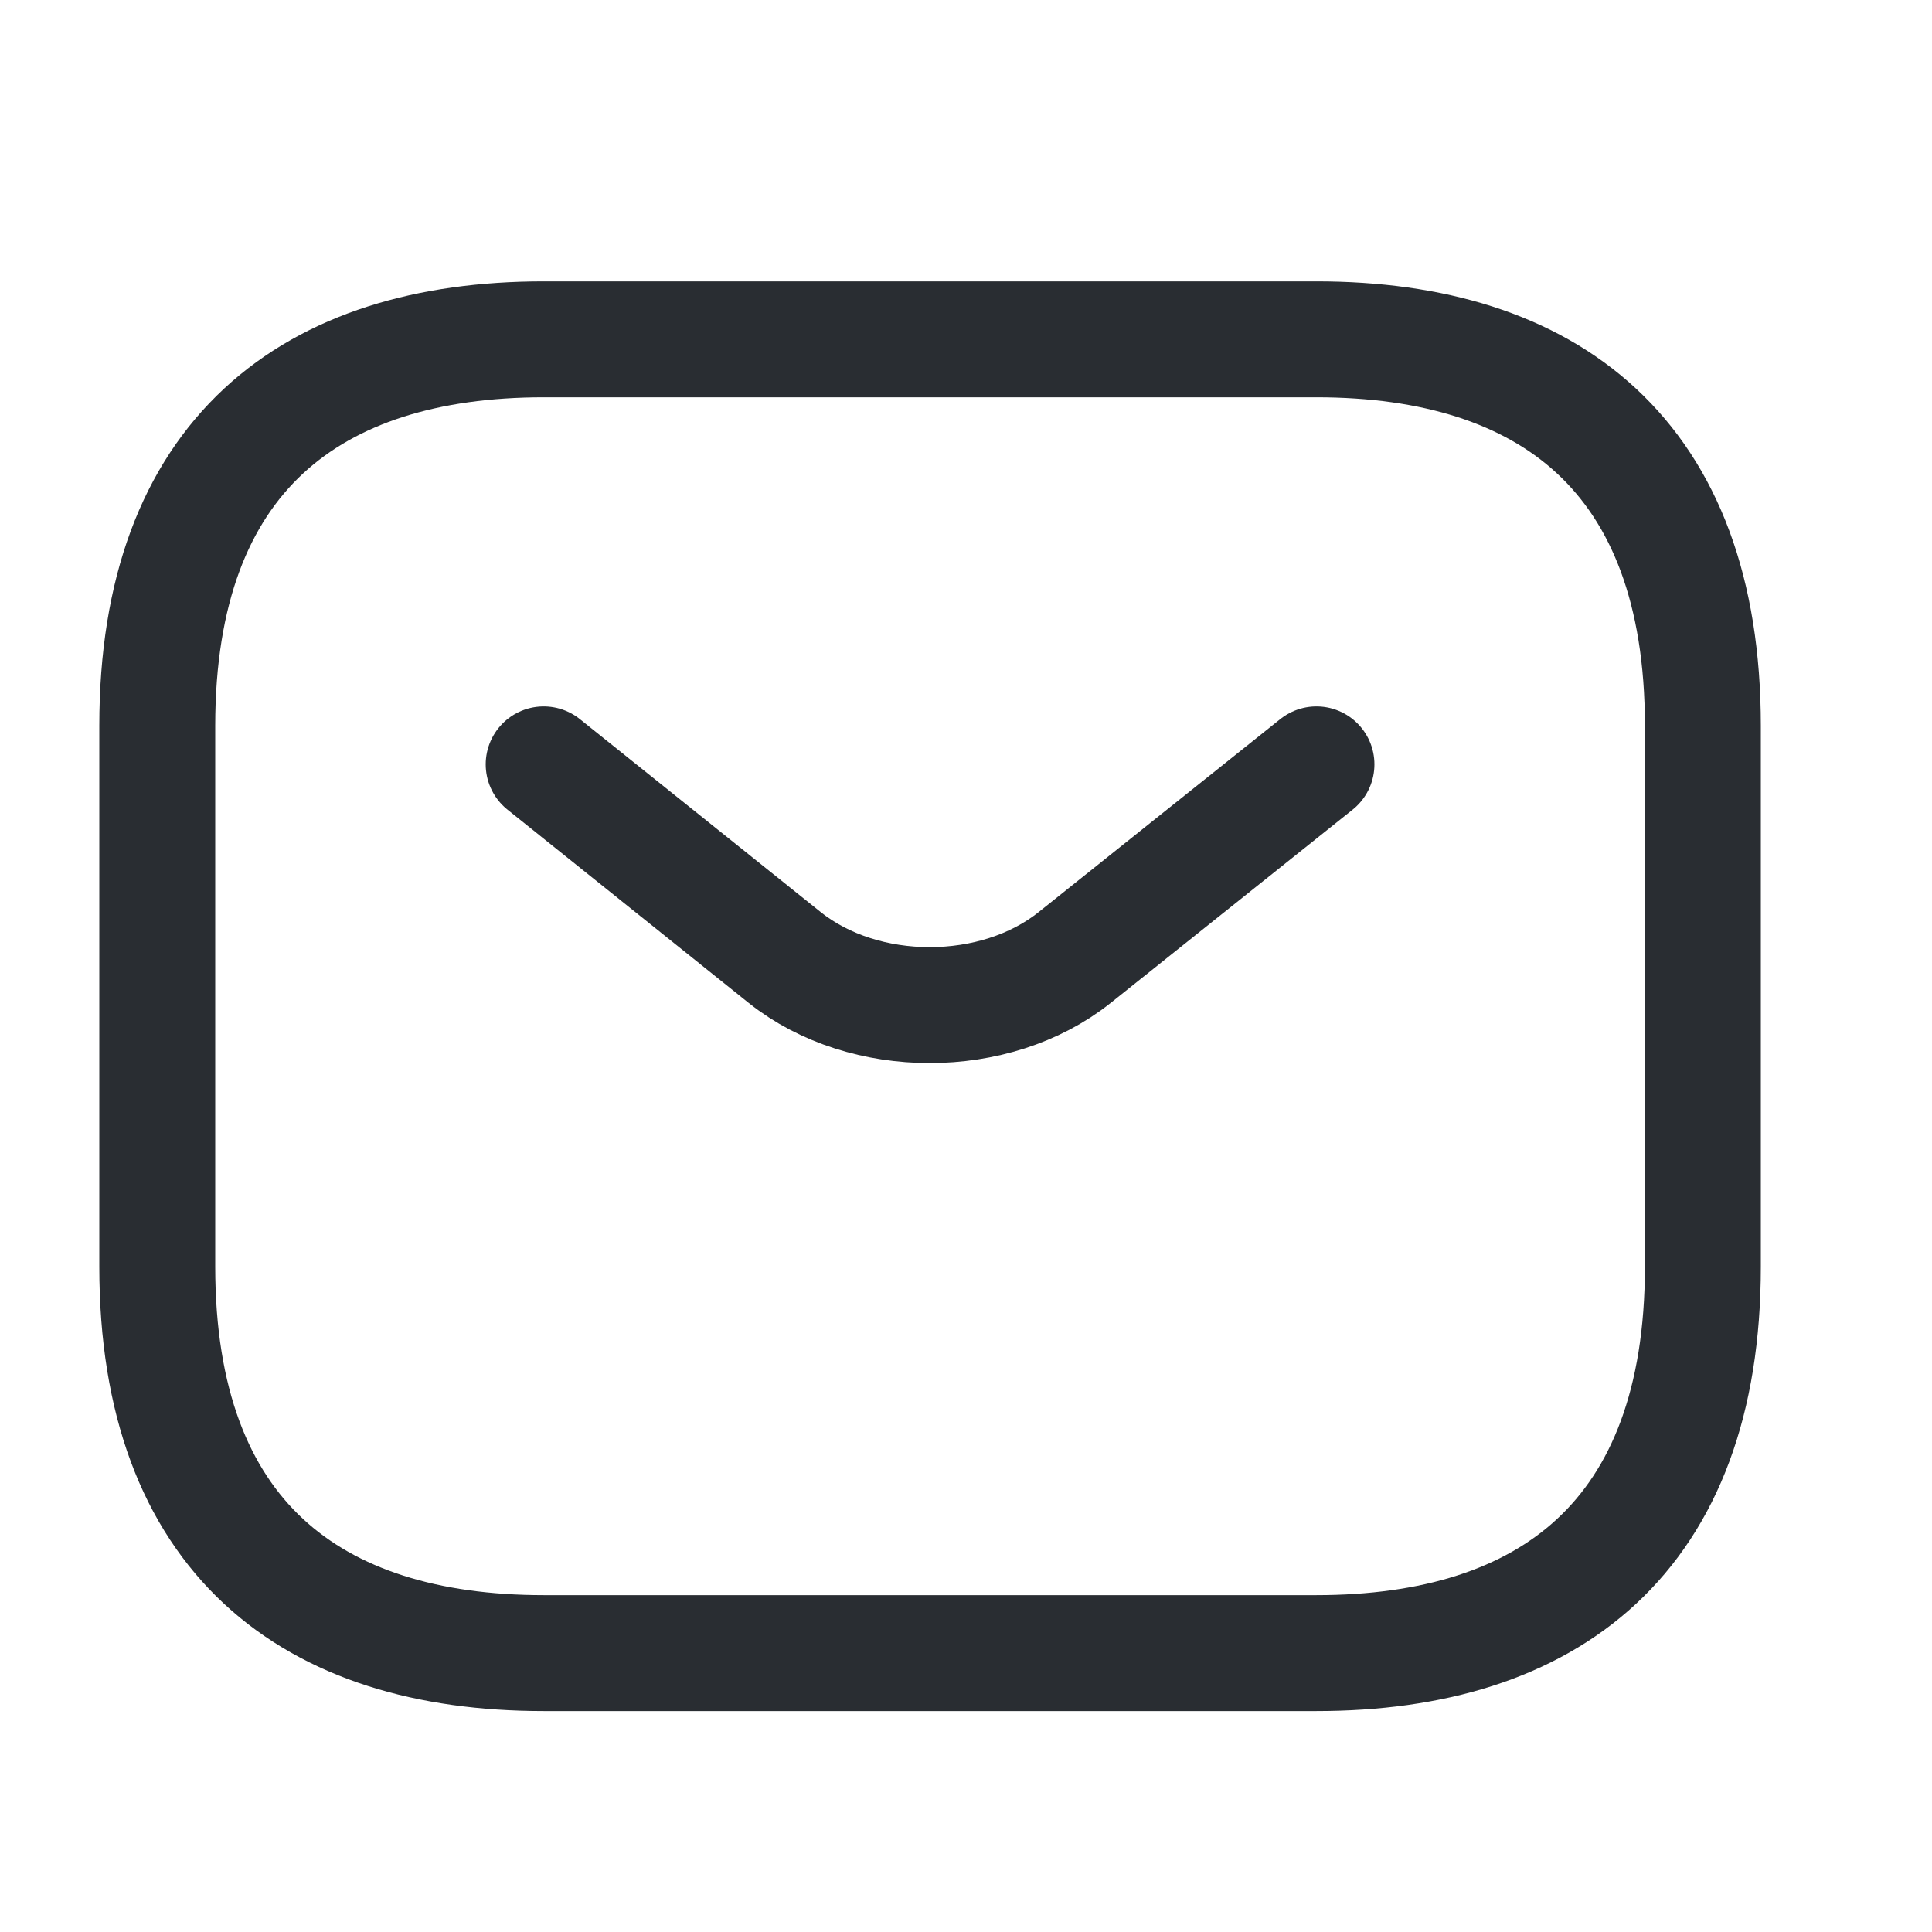 <svg width="25" height="25" viewBox="0 0 25 25" fill="none" xmlns="http://www.w3.org/2000/svg">
<path d="M17.035 21.391H7.035C4.035 21.391 2.035 19.891 2.035 16.391V9.391C2.035 5.891 4.035 4.391 7.035 4.391H17.035C20.035 4.391 22.035 5.891 22.035 9.391V16.391C22.035 19.891 20.035 21.391 17.035 21.391Z" stroke="#292D32" stroke-width="1.5" stroke-miterlimit="10" stroke-linecap="round" stroke-linejoin="round"/>
<path d="M17.035 9.891L13.905 12.391C12.875 13.211 11.185 13.211 10.155 12.391L7.035 9.891" stroke="#292D32" stroke-width="1.5" stroke-miterlimit="10" stroke-linecap="round" stroke-linejoin="round"/>
</svg>
